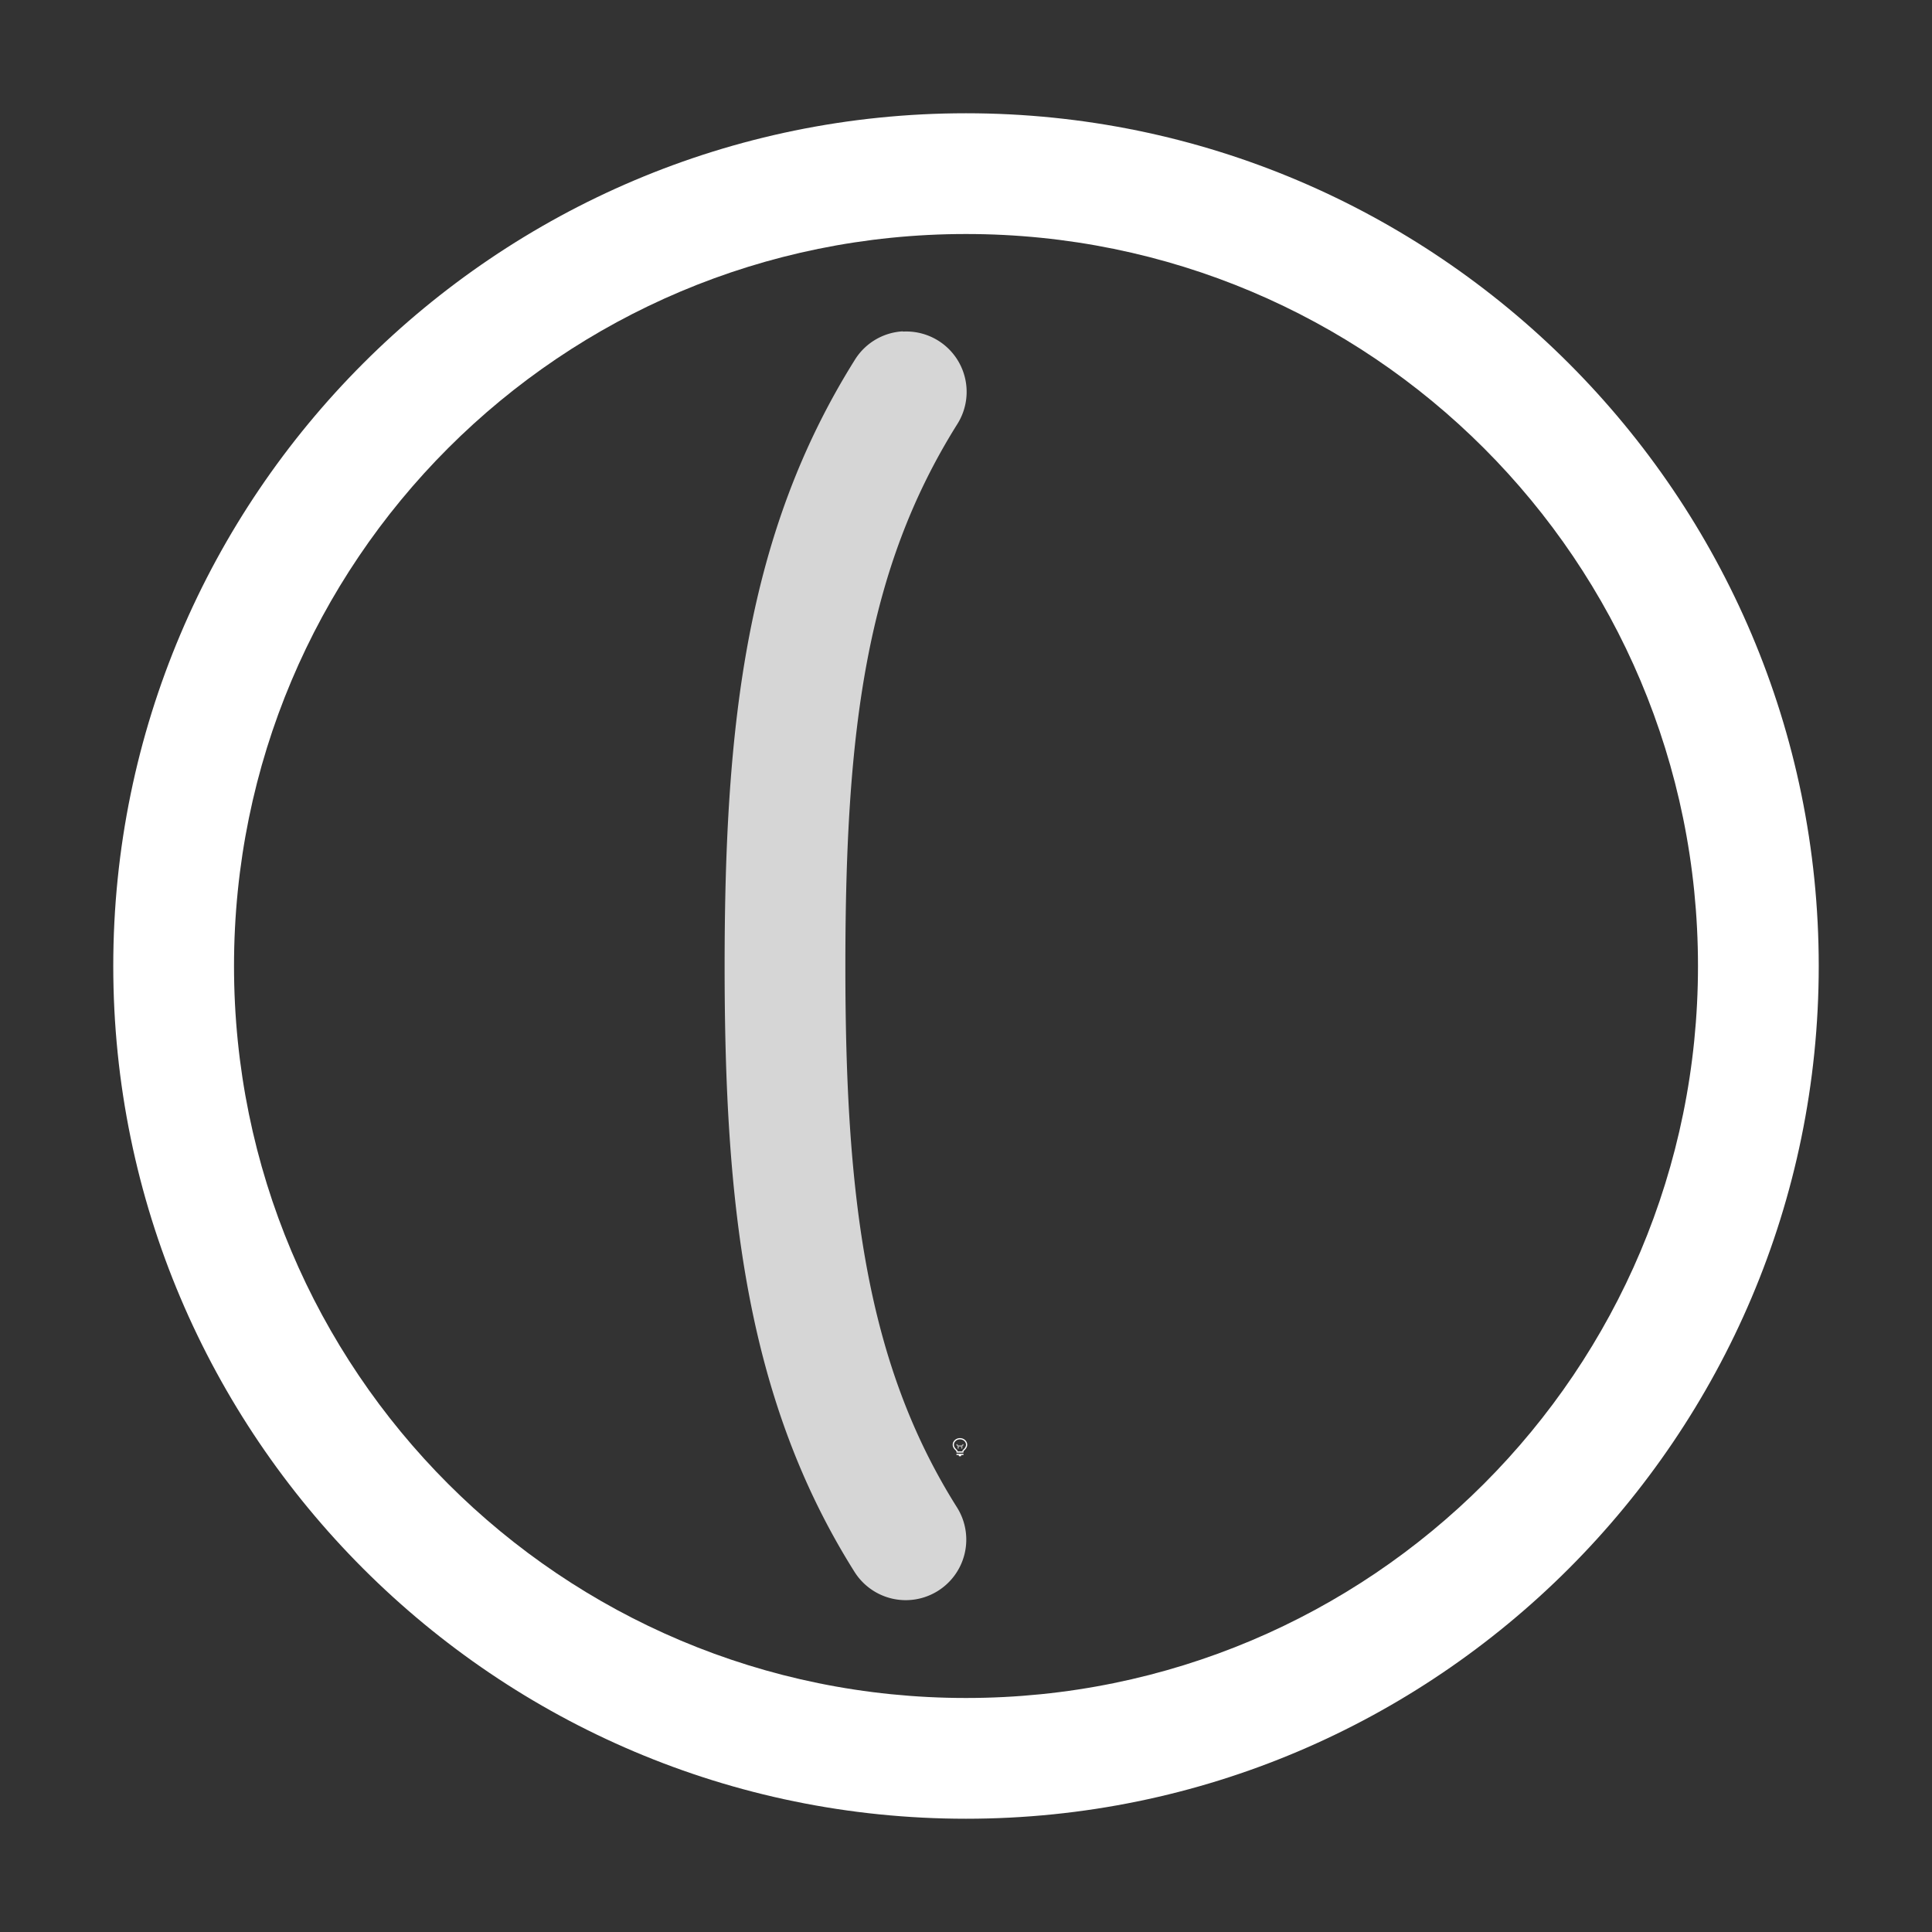 <svg height="1600" viewBox="0 0 1600 1600" width="1600" xmlns="http://www.w3.org/2000/svg" xmlns:inkscape="http://www.inkscape.org/namespaces/inkscape" xmlns:sodipodi="http://sodipodi.sourceforge.net/DTD/sodipodi-0.dtd"><rect x="0" y="0" width="1600" height="1600" fill="#333333" stroke="none"/><sodipodi:namedview pagecolor="#303030" showgrid="true"><inkscape:grid id="grid5" units="px" spacingx="100" spacingy="100" color="#4772b3" opacity="0.2" visible="true" /></sodipodi:namedview><g fill="#fff"><g enable-background="new" transform="translate(-233 -365)"><path d="m1028 1556c-3.283 0-6 2.441-6 5.5 0 1.706.905 3.146 2.152 4.359l.994.994a.5.5 0 0 0 .303.148.5.5 0 0 0 .051.998h5a.5.5 0 0 0 .045-.998.5.5 0 0 0 .309-.148l.998-.998c1.212-1.198 2.147-2.652 2.147-4.354 0-3.059-2.717-5.5-6-5.5zm0 1c2.792 0 5 2.036 5 4.5 0 1.334-.743 2.549-1.852 3.644l-1 1a.5.5 0 0 0 .279.854h-4.859a.5.5 0 0 0 .287-.854l-1-1a.5.5 0 0 0 -.01-.01c-1.14-1.108-1.848-2.286-1.848-3.641 0-2.464 2.208-4.5 5-4.5zm-2.5 12a.5.5 0 1 0 0 1h1.5v.5a.5.5 0 0 0 .5.5h1a.5.5 0 0 0 .5-.5v-.5h1.5a.5.5 0 1 0 0-1z"/><path d="m1025.49 1561.006a.5.5 0 0 0 -.344.848l.854.854v1.543a.5.5 0 1 0 1 0v-1.25h2v1.25a.5.5 0 1 0 1 0v-1.543l.854-.854a.5.5 0 0 0 -.707-.707l-.854.854h-2.586l-.854-.854a.5.5 0 0 0 -.363-.141z" opacity=".6"/></g><g enable-background="new" fill-rule="evenodd" transform="matrix(100 0 0 100 -46700 -38800)"><path d="m475 388.938c-3.895 0-7.062 3.168-7.062 7.062 0 3.895 3.168 7.062 7.062 7.062s7.062-3.168 7.062-7.062c0-3.895-3.168-7.062-7.062-7.062zm0 1c3.354 0 6.062 2.708 6.062 6.062 0 3.354-2.708 6.062-6.062 6.062s-6.062-2.708-6.062-6.062c0-3.354 2.708-6.062 6.062-6.062z"/><path d="m474.477 390.744a.5.5 0 0 0 -.4.24c-.892 1.425-1.076 2.996-1.076 5.016 0 1.967.174 3.586 1.076 5.018a.501.501 0 1 0 .848-.535c-.753-1.194-.924-2.574-.924-4.482 0-1.96.173-3.284.924-4.484a.5.5 0 0 0 -.447-.771z" opacity=".8"/></g></g></svg>